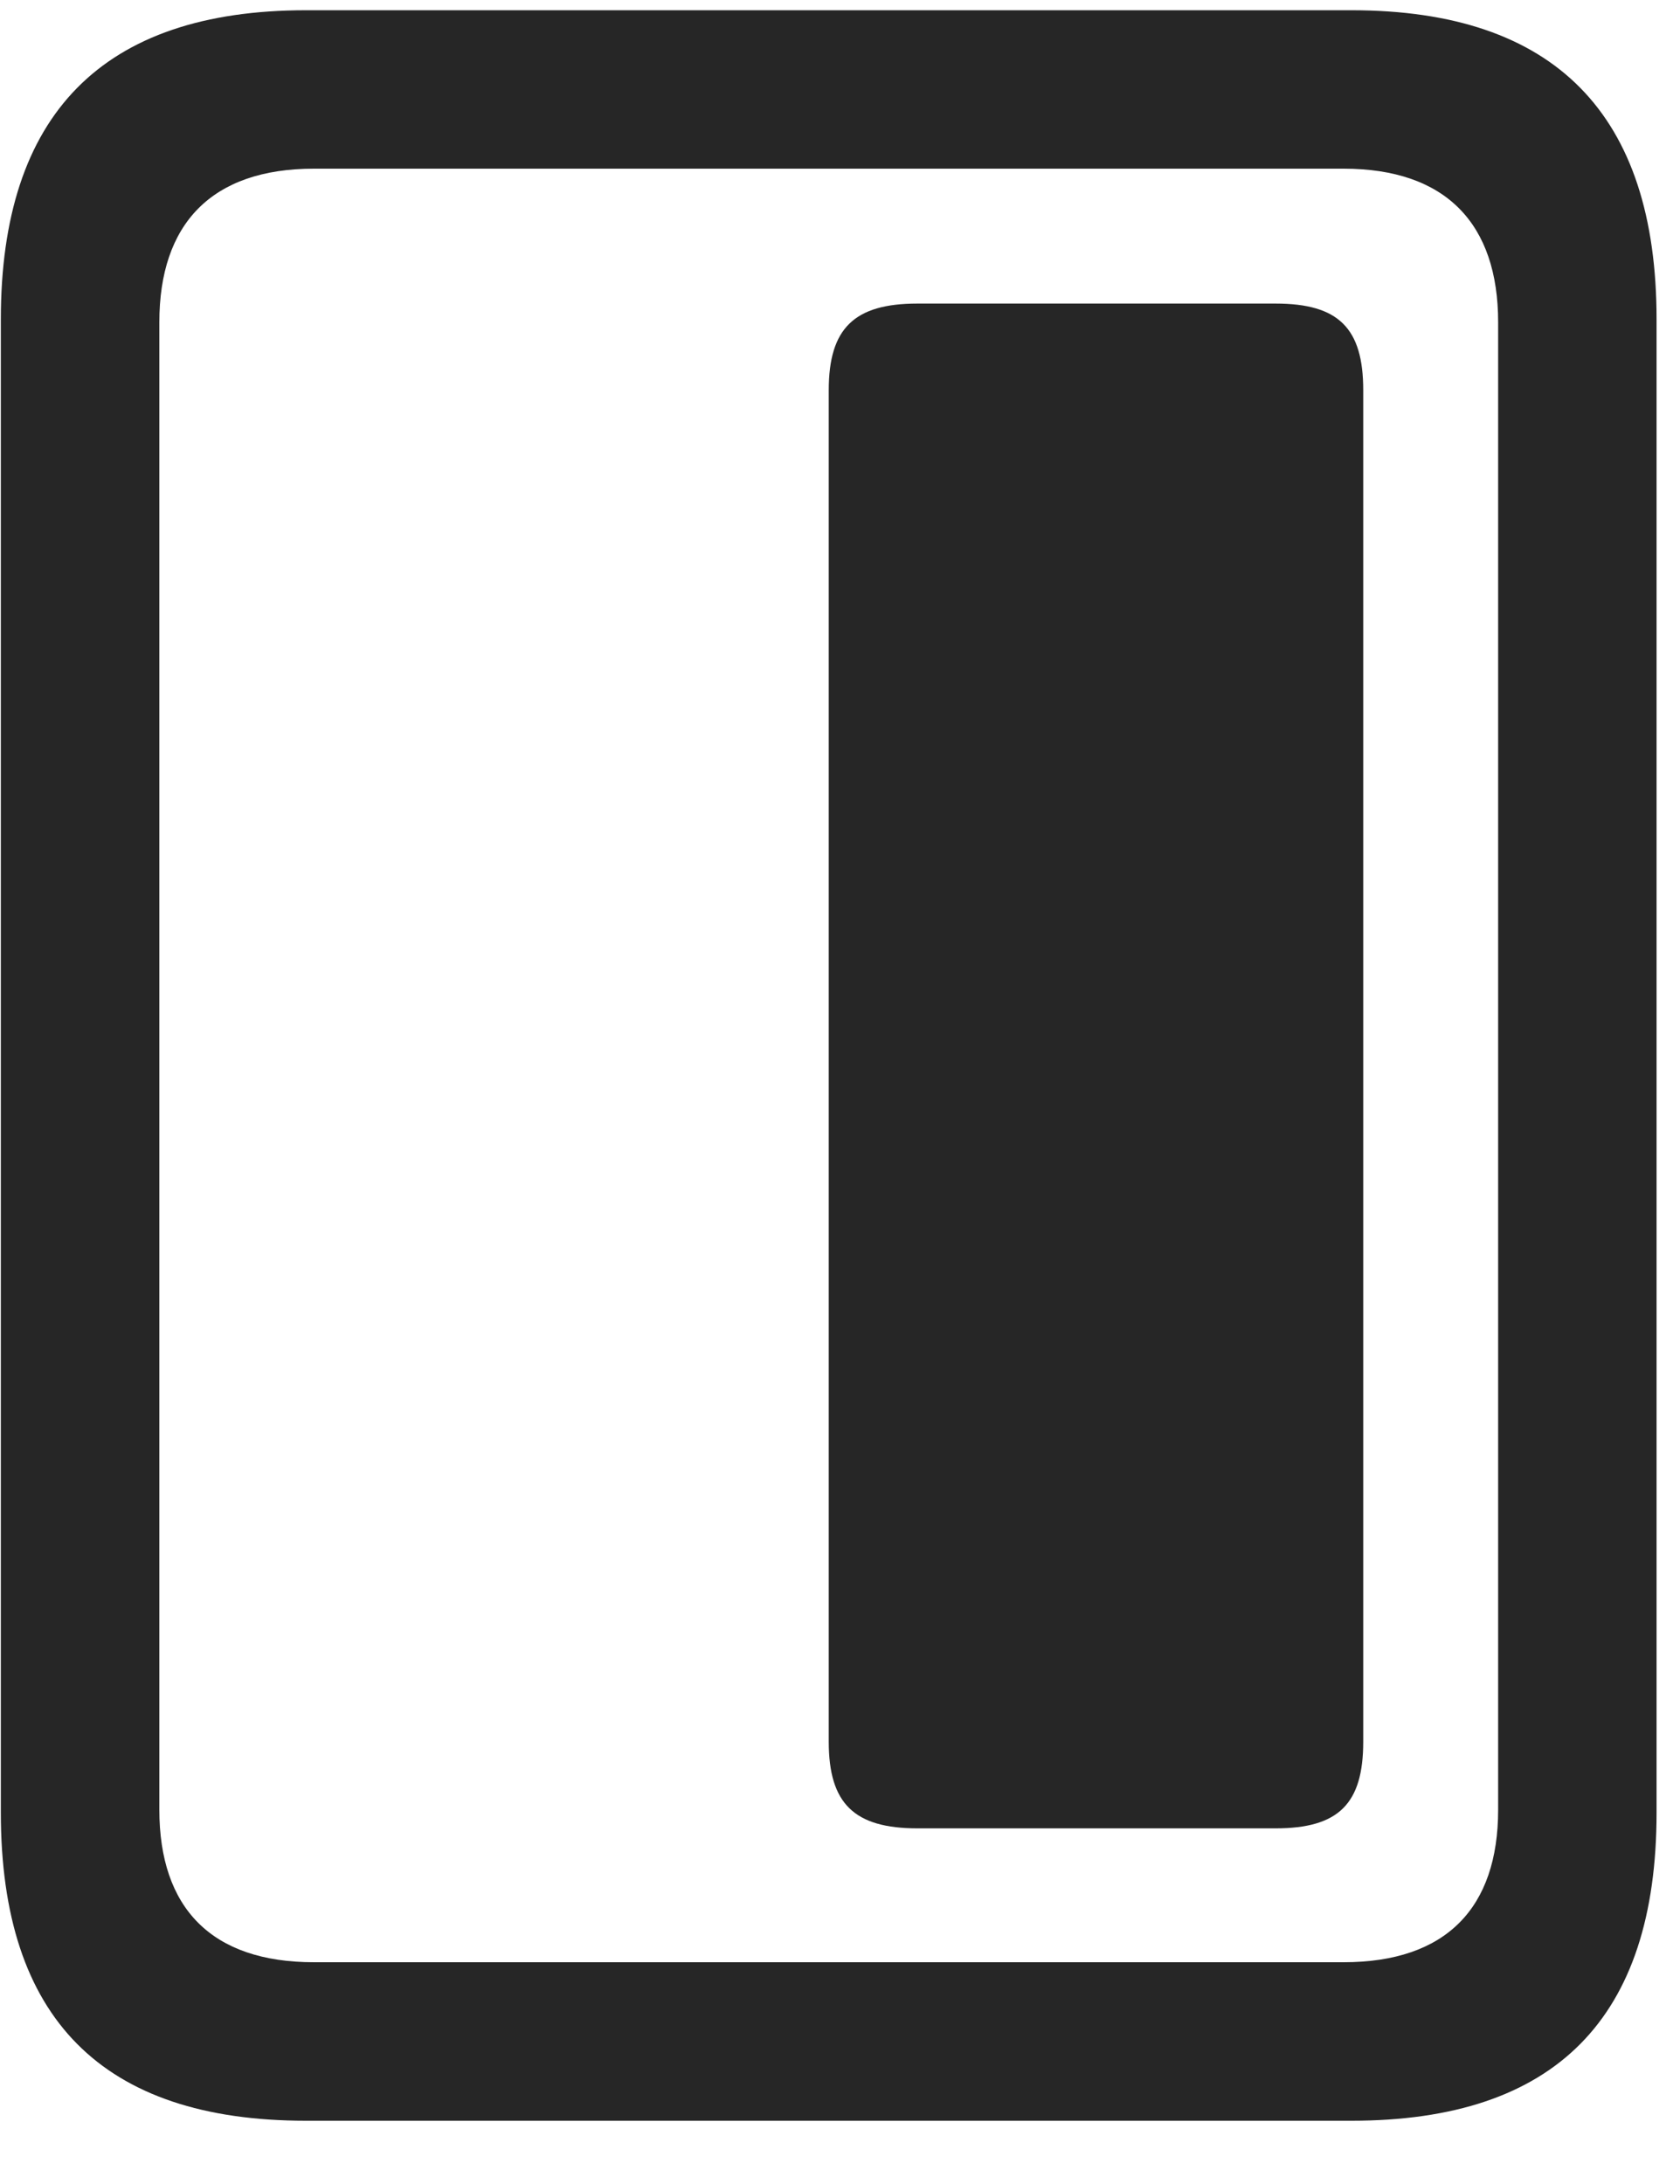 <svg width="20" height="26" viewBox="0 0 20 26" fill="none" xmlns="http://www.w3.org/2000/svg">
<g clip-path="url(#clip0_2207_7435)">
<path d="M0.01 21.579C0.01 24.028 1.218 25.247 3.643 25.247H16.089C18.514 25.247 19.721 24.028 19.721 21.579V3.801C19.721 1.364 18.514 0.122 16.089 0.122H3.643C1.218 0.122 0.01 1.364 0.01 3.801V21.579ZM1.897 21.544V3.836C1.897 2.665 2.518 2.008 3.737 2.008H15.995C17.214 2.008 17.835 2.665 17.835 3.836V21.544C17.835 22.715 17.214 23.36 15.995 23.36H3.737C2.518 23.36 1.897 22.715 1.897 21.544Z" fill="black" fill-opacity="0.85"/>
<path d="M10.921 21.766H15.186C15.936 21.766 16.229 21.473 16.229 20.735V4.645C16.229 3.907 15.936 3.614 15.186 3.614H10.921C10.171 3.614 9.866 3.907 9.866 4.645V20.735C9.866 21.473 10.171 21.766 10.921 21.766Z" fill="black" fill-opacity="0.85"/>
</g>
<defs>
<clipPath id="clip0_2207_7435">
<rect width="19.711" height="25.137" fill="white" transform="translate(0.01 0.122)"/>
</clipPath>
</defs>
</svg>
